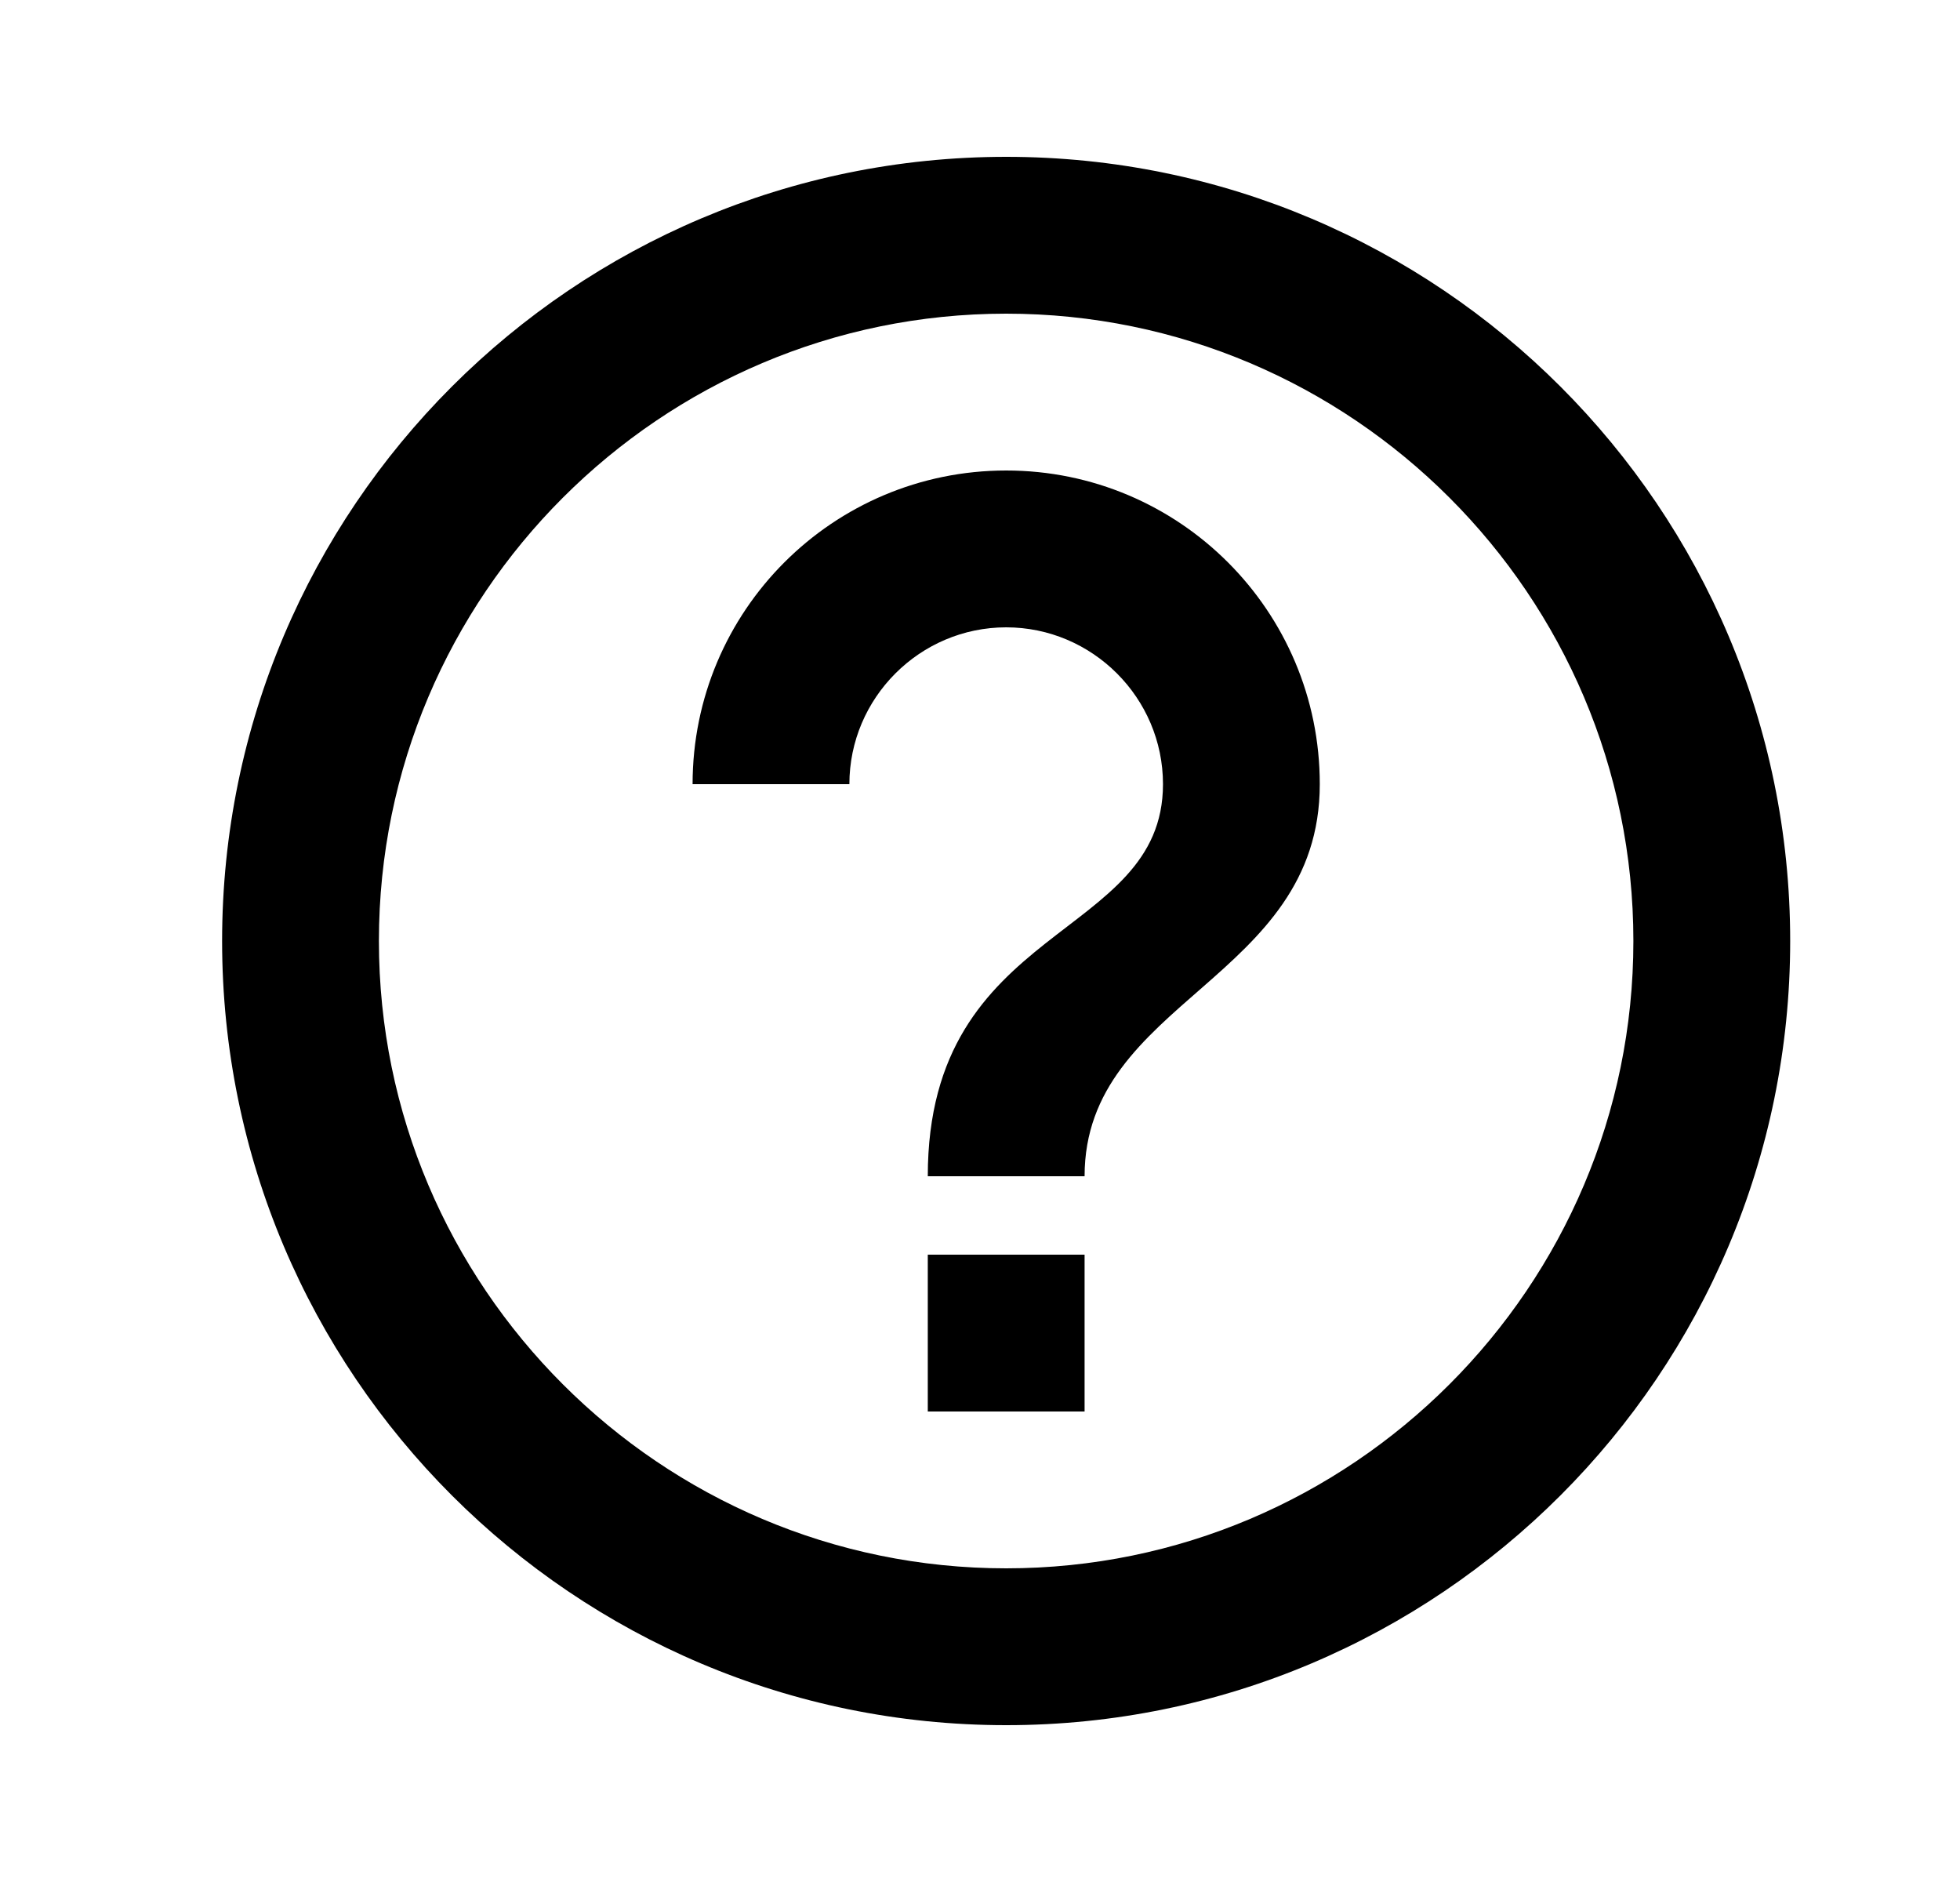  <svg width="25" height="24" viewBox="0 0 25 24" fill="none" xmlns="http://www.w3.org/2000/svg">
      <g clipPath="url(#clip0_4473_5604)">
        <path d="M11.834 18H13.834V16H11.834V18ZM12.834 2C7.314 2 2.833 6.48 2.833 12C2.833 17.52 7.314 22 12.834 22C18.354 22 22.834 17.52 22.834 12C22.834 6.48 18.354 2 12.834 2ZM12.834 20C8.424 20 4.833 16.41 4.833 12C4.833 7.59 8.424 4 12.834 4C17.244 4 20.834 7.59 20.834 12C20.834 16.41 17.244 20 12.834 20ZM12.834 6C10.623 6 8.834 7.79 8.834 10H10.834C10.834 8.9 11.733 8 12.834 8C13.934 8 14.834 8.9 14.834 10C14.834 12 11.834 11.75 11.834 15H13.834C13.834 12.75 16.834 12.5 16.834 10C16.834 7.79 15.043 6 12.834 6Z" fill="currentColor" />
      </g>
      <defs>
        <clipPath id="clip0_4473_5604">
          <rect width="24" height="24" fill="white" transform="translate(0.833)" />
        </clipPath>
      </defs>
    </svg>